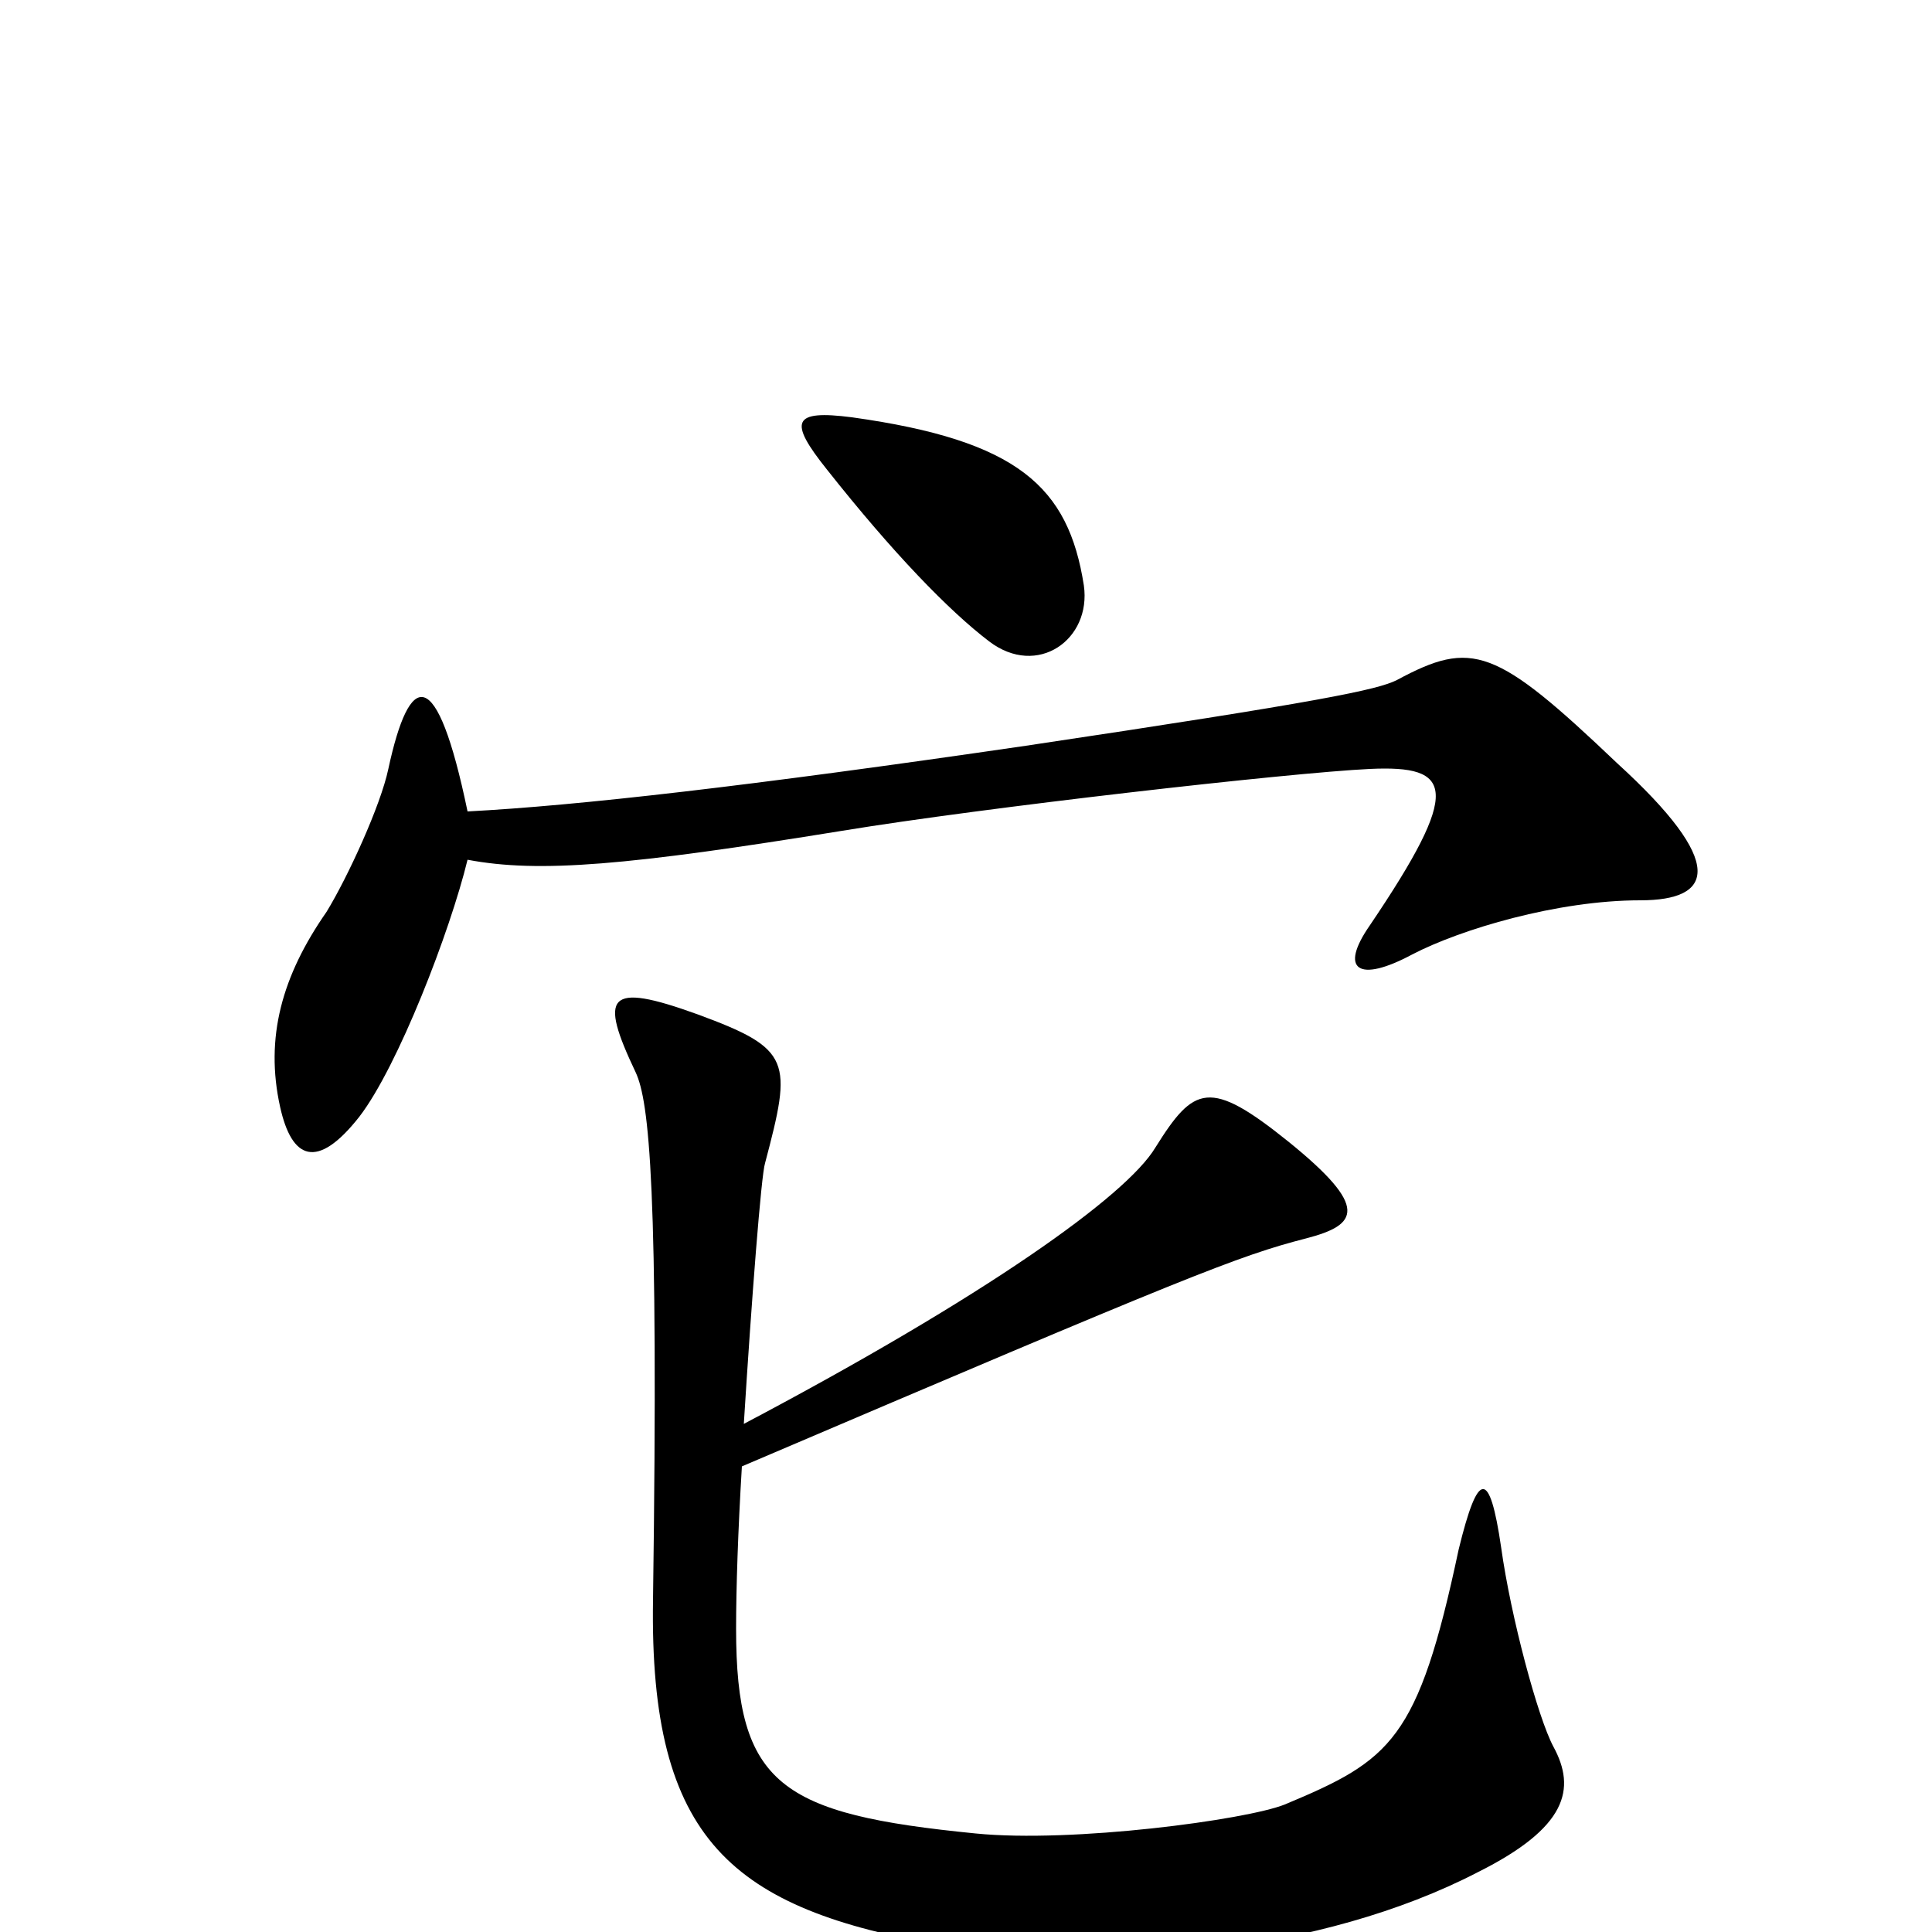<svg xmlns="http://www.w3.org/2000/svg" viewBox="0 -1000 1000 1000">
	<path fill="#000000" d="M561 -697C553 -748 527 -772 441 -784C410 -788 408 -782 428 -757C462 -714 491 -684 512 -668C537 -649 565 -669 561 -697ZM849 -534C887 -534 894 -553 837 -605C774 -665 762 -669 723 -648C713 -643 685 -637 531 -614C387 -593 299 -583 242 -580C226 -657 212 -653 201 -602C197 -583 180 -546 169 -528C146 -495 137 -463 145 -427C151 -400 164 -394 186 -422C206 -448 233 -518 242 -555C279 -548 325 -552 436 -570C509 -582 667 -600 709 -602C752 -604 757 -592 709 -521C693 -498 703 -491 731 -506C756 -519 806 -534 849 -534ZM804 -96C796 -111 782 -163 777 -199C771 -240 765 -239 755 -198C734 -99 720 -89 665 -66C645 -58 555 -46 505 -51C404 -61 381 -76 381 -157C381 -178 382 -208 384 -241C616 -340 641 -350 676 -359C703 -366 709 -375 667 -409C626 -442 618 -438 598 -406C583 -381 510 -329 385 -263C389 -327 394 -392 396 -398C410 -451 410 -457 361 -475C314 -492 310 -485 329 -445C336 -430 341 -386 338 -172C336 -47 379 -12 488 7C571 21 684 11 765 -31C811 -54 816 -74 804 -96Z"/>
</svg>